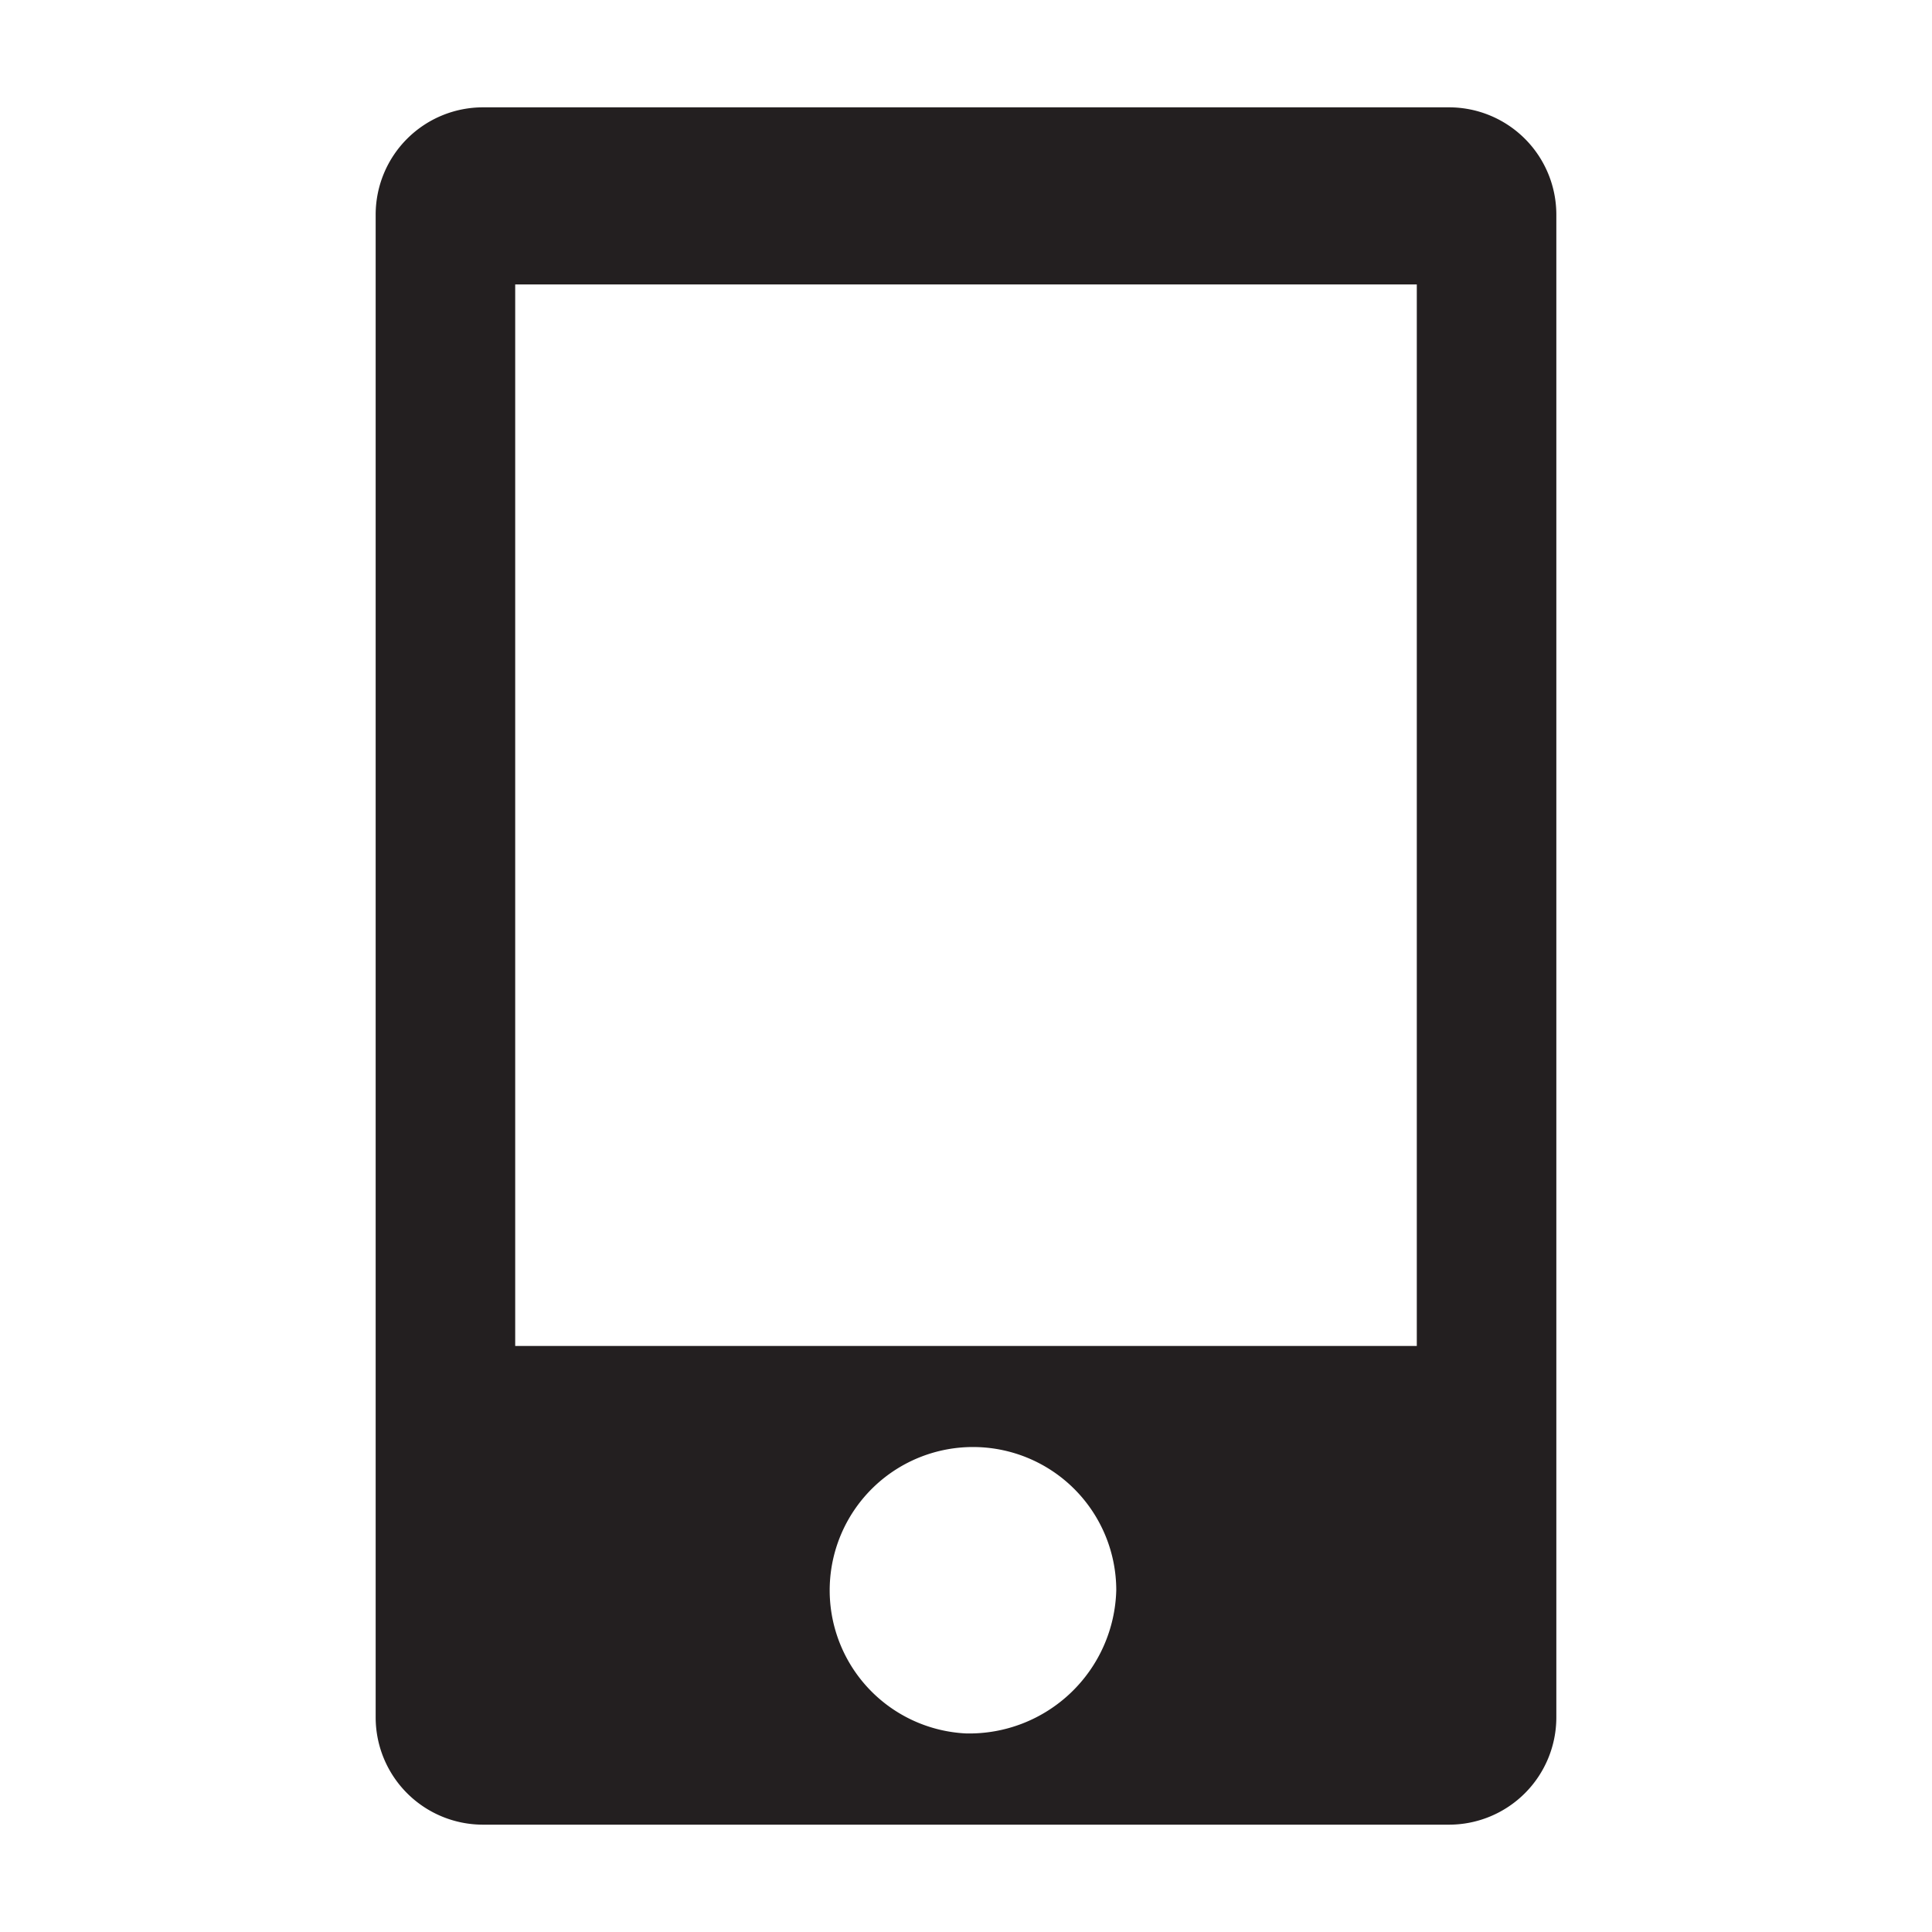 <svg id="Calque_1" data-name="Calque 1" xmlns="http://www.w3.org/2000/svg" viewBox="0 0 36 36"><defs><style>.cls-1{fill:#231f20;}</style></defs><title>A</title><path class="cls-1" d="M27,2H9A2,2,0,0,0,7,4V32a2,2,0,0,0,2,2H27a2,2,0,0,0,2-2V4A2,2,0,0,0,27,2ZM18,32.3a2.67,2.67,0,1,1,2.8-2.67A2.74,2.74,0,0,1,18,32.3Zm8.4-7.22H9.6V5.3H26.4Z"/></svg>